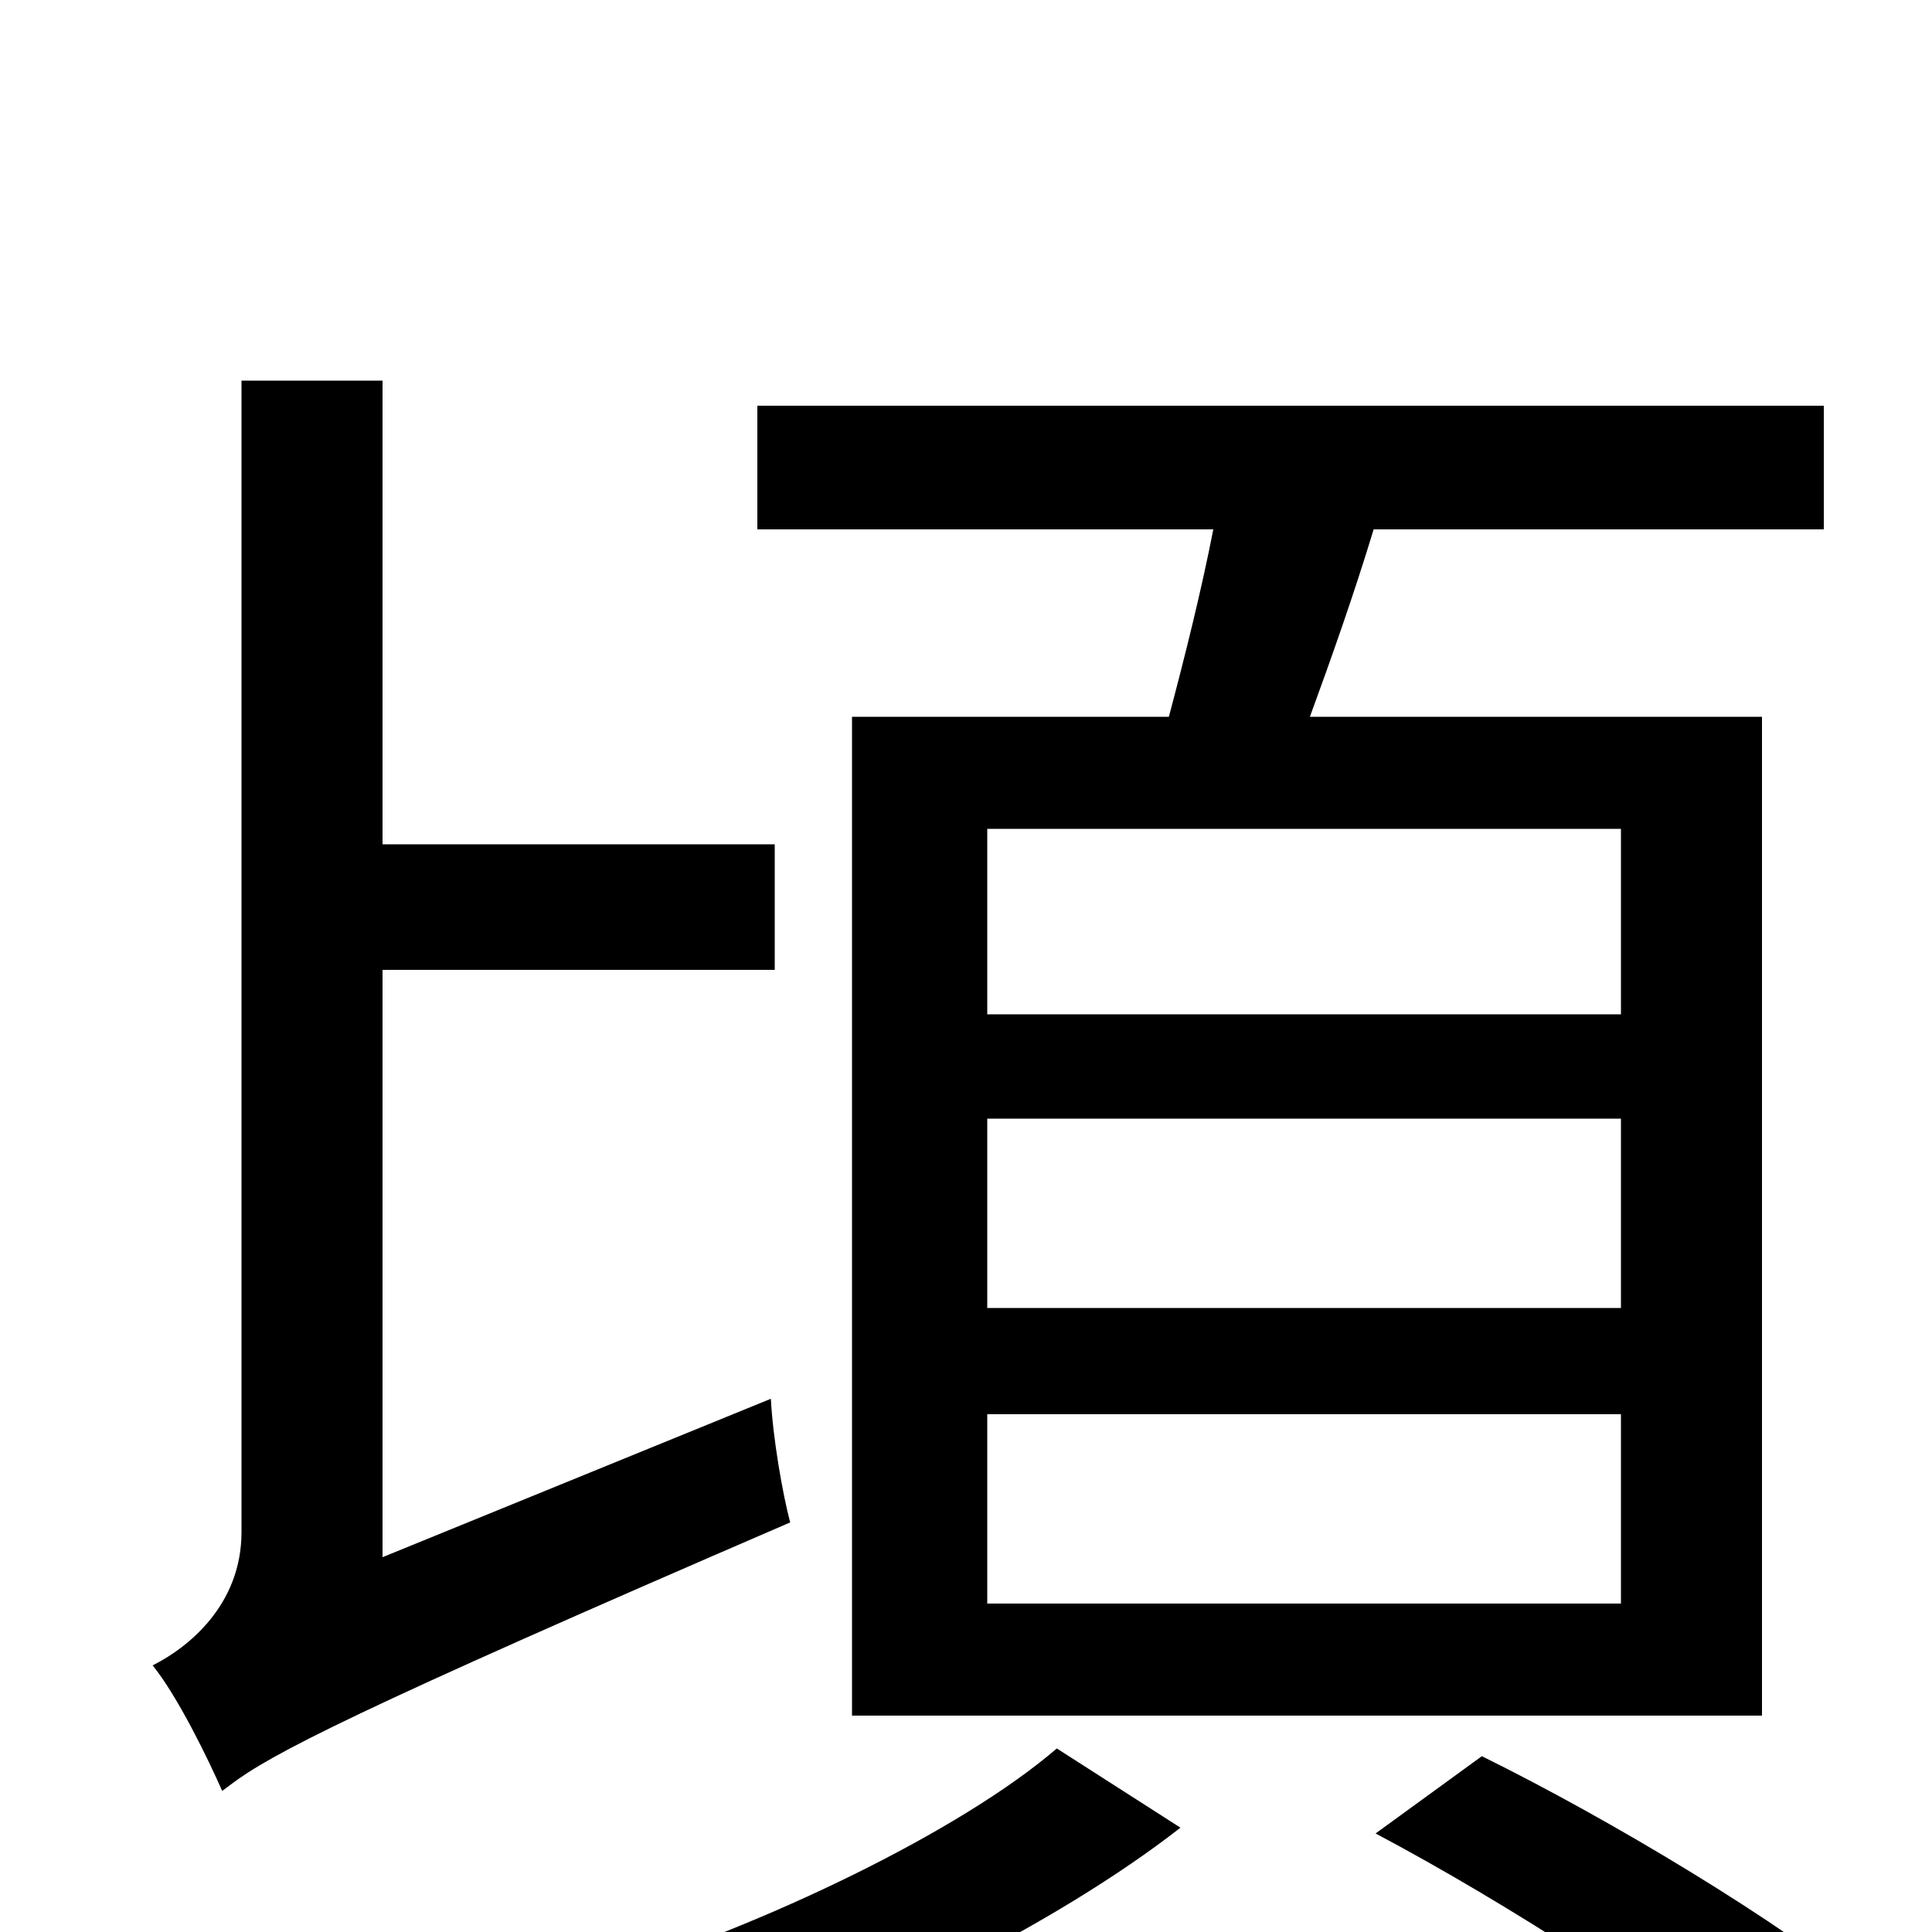 <svg xmlns="http://www.w3.org/2000/svg" viewBox="0 -1000 1000 1000">
	<path fill="#000000" d="M839 -475H511V-571H839ZM839 -323H511V-421H839ZM839 -170H511V-268H839ZM441 -629V-112H912V-629H678C689 -659 701 -693 711 -726H944V-790H392V-726H628C622 -695 613 -659 605 -629ZM198 -194V-498H401V-563H198V-803H125V-207C125 -169 97 -147 79 -138C92 -122 108 -89 115 -73L119 -76C140 -92 182 -114 409 -212C405 -227 400 -256 399 -276ZM547 -95C497 -52 395 -3 310 23C324 38 346 61 357 76C444 47 547 -4 611 -54ZM712 -51C780 -15 867 41 909 78L968 33C922 -5 834 -58 767 -91Z"/>
</svg>